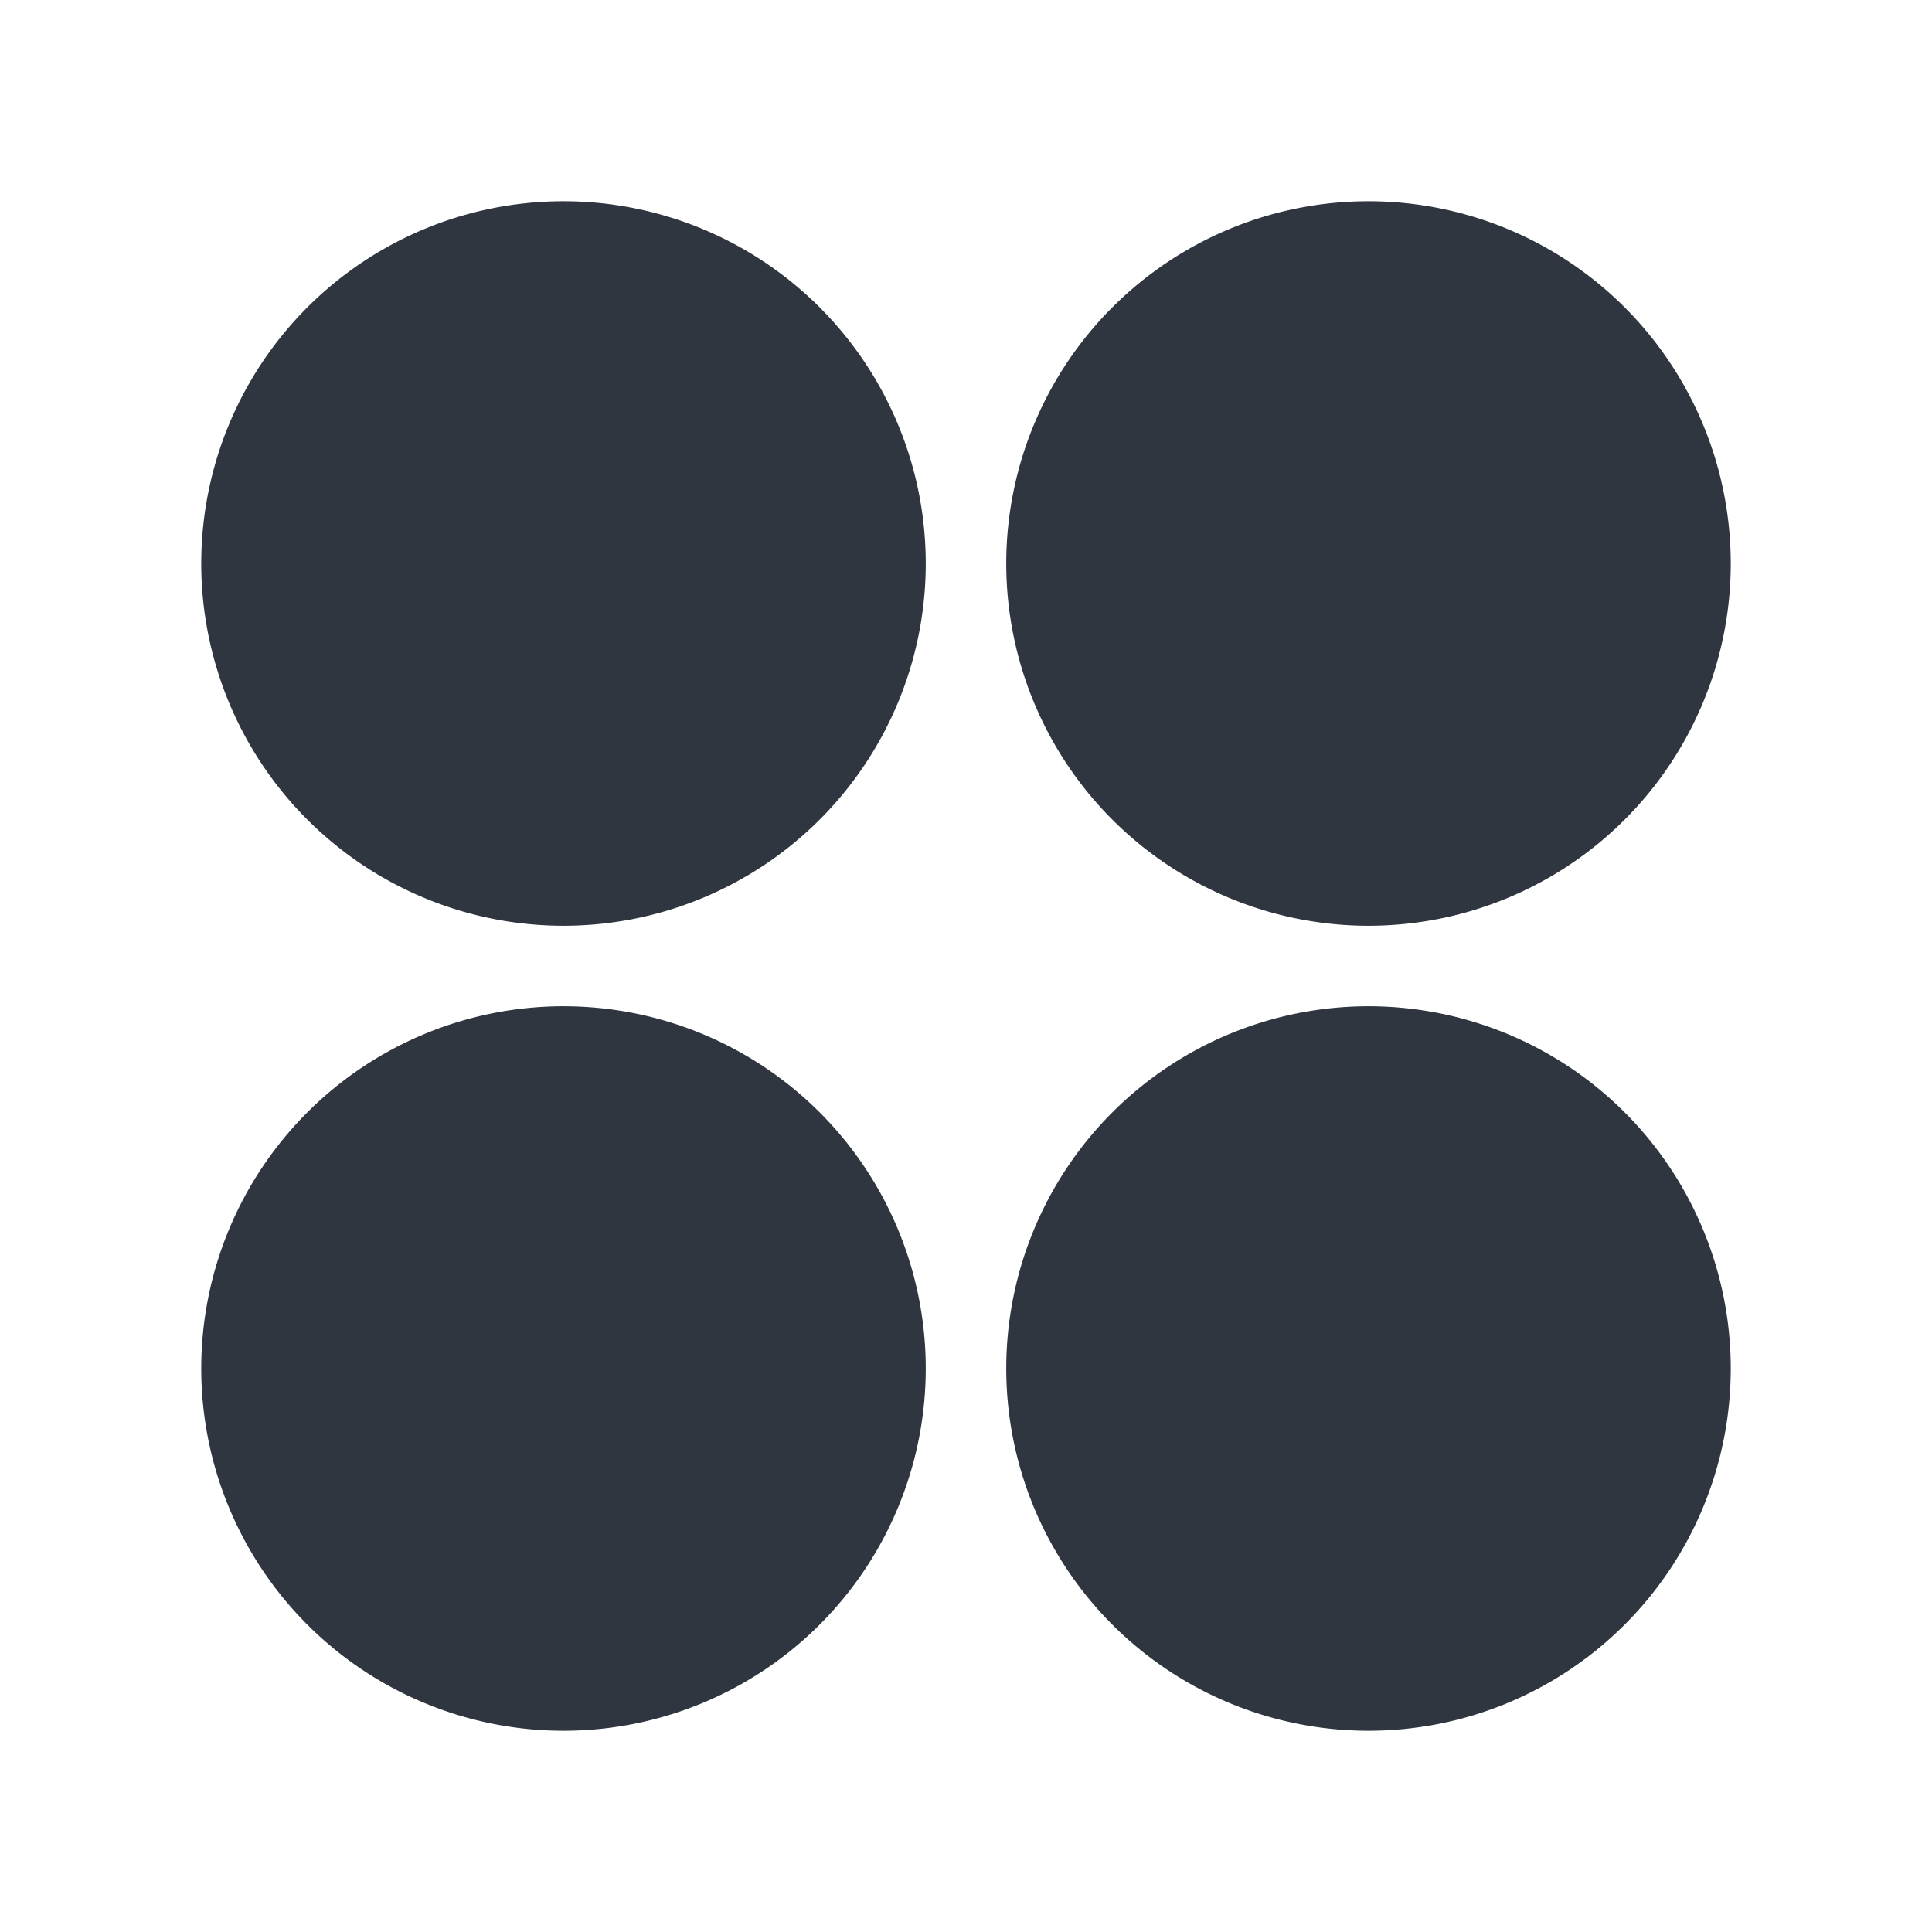 <svg xmlns="http://www.w3.org/2000/svg" width="48" height="48" viewBox="0 0 48 48">
    <g fill="none" fill-rule="evenodd">
        <path fill="#FFF" d="M0 0h48v48H0z"/>
        <path fill="#2F3640" d="M14 23a9 9 0 1 1 0-18 9 9 0 0 1 0 18zm0 20a9 9 0 1 1 0-18 9 9 0 0 1 0 18zm20-20a9 9 0 1 1 0-18 9 9 0 0 1 0 18zm0 20a9 9 0 1 1 0-18 9 9 0 0 1 0 18z"/>
    </g>
</svg>
